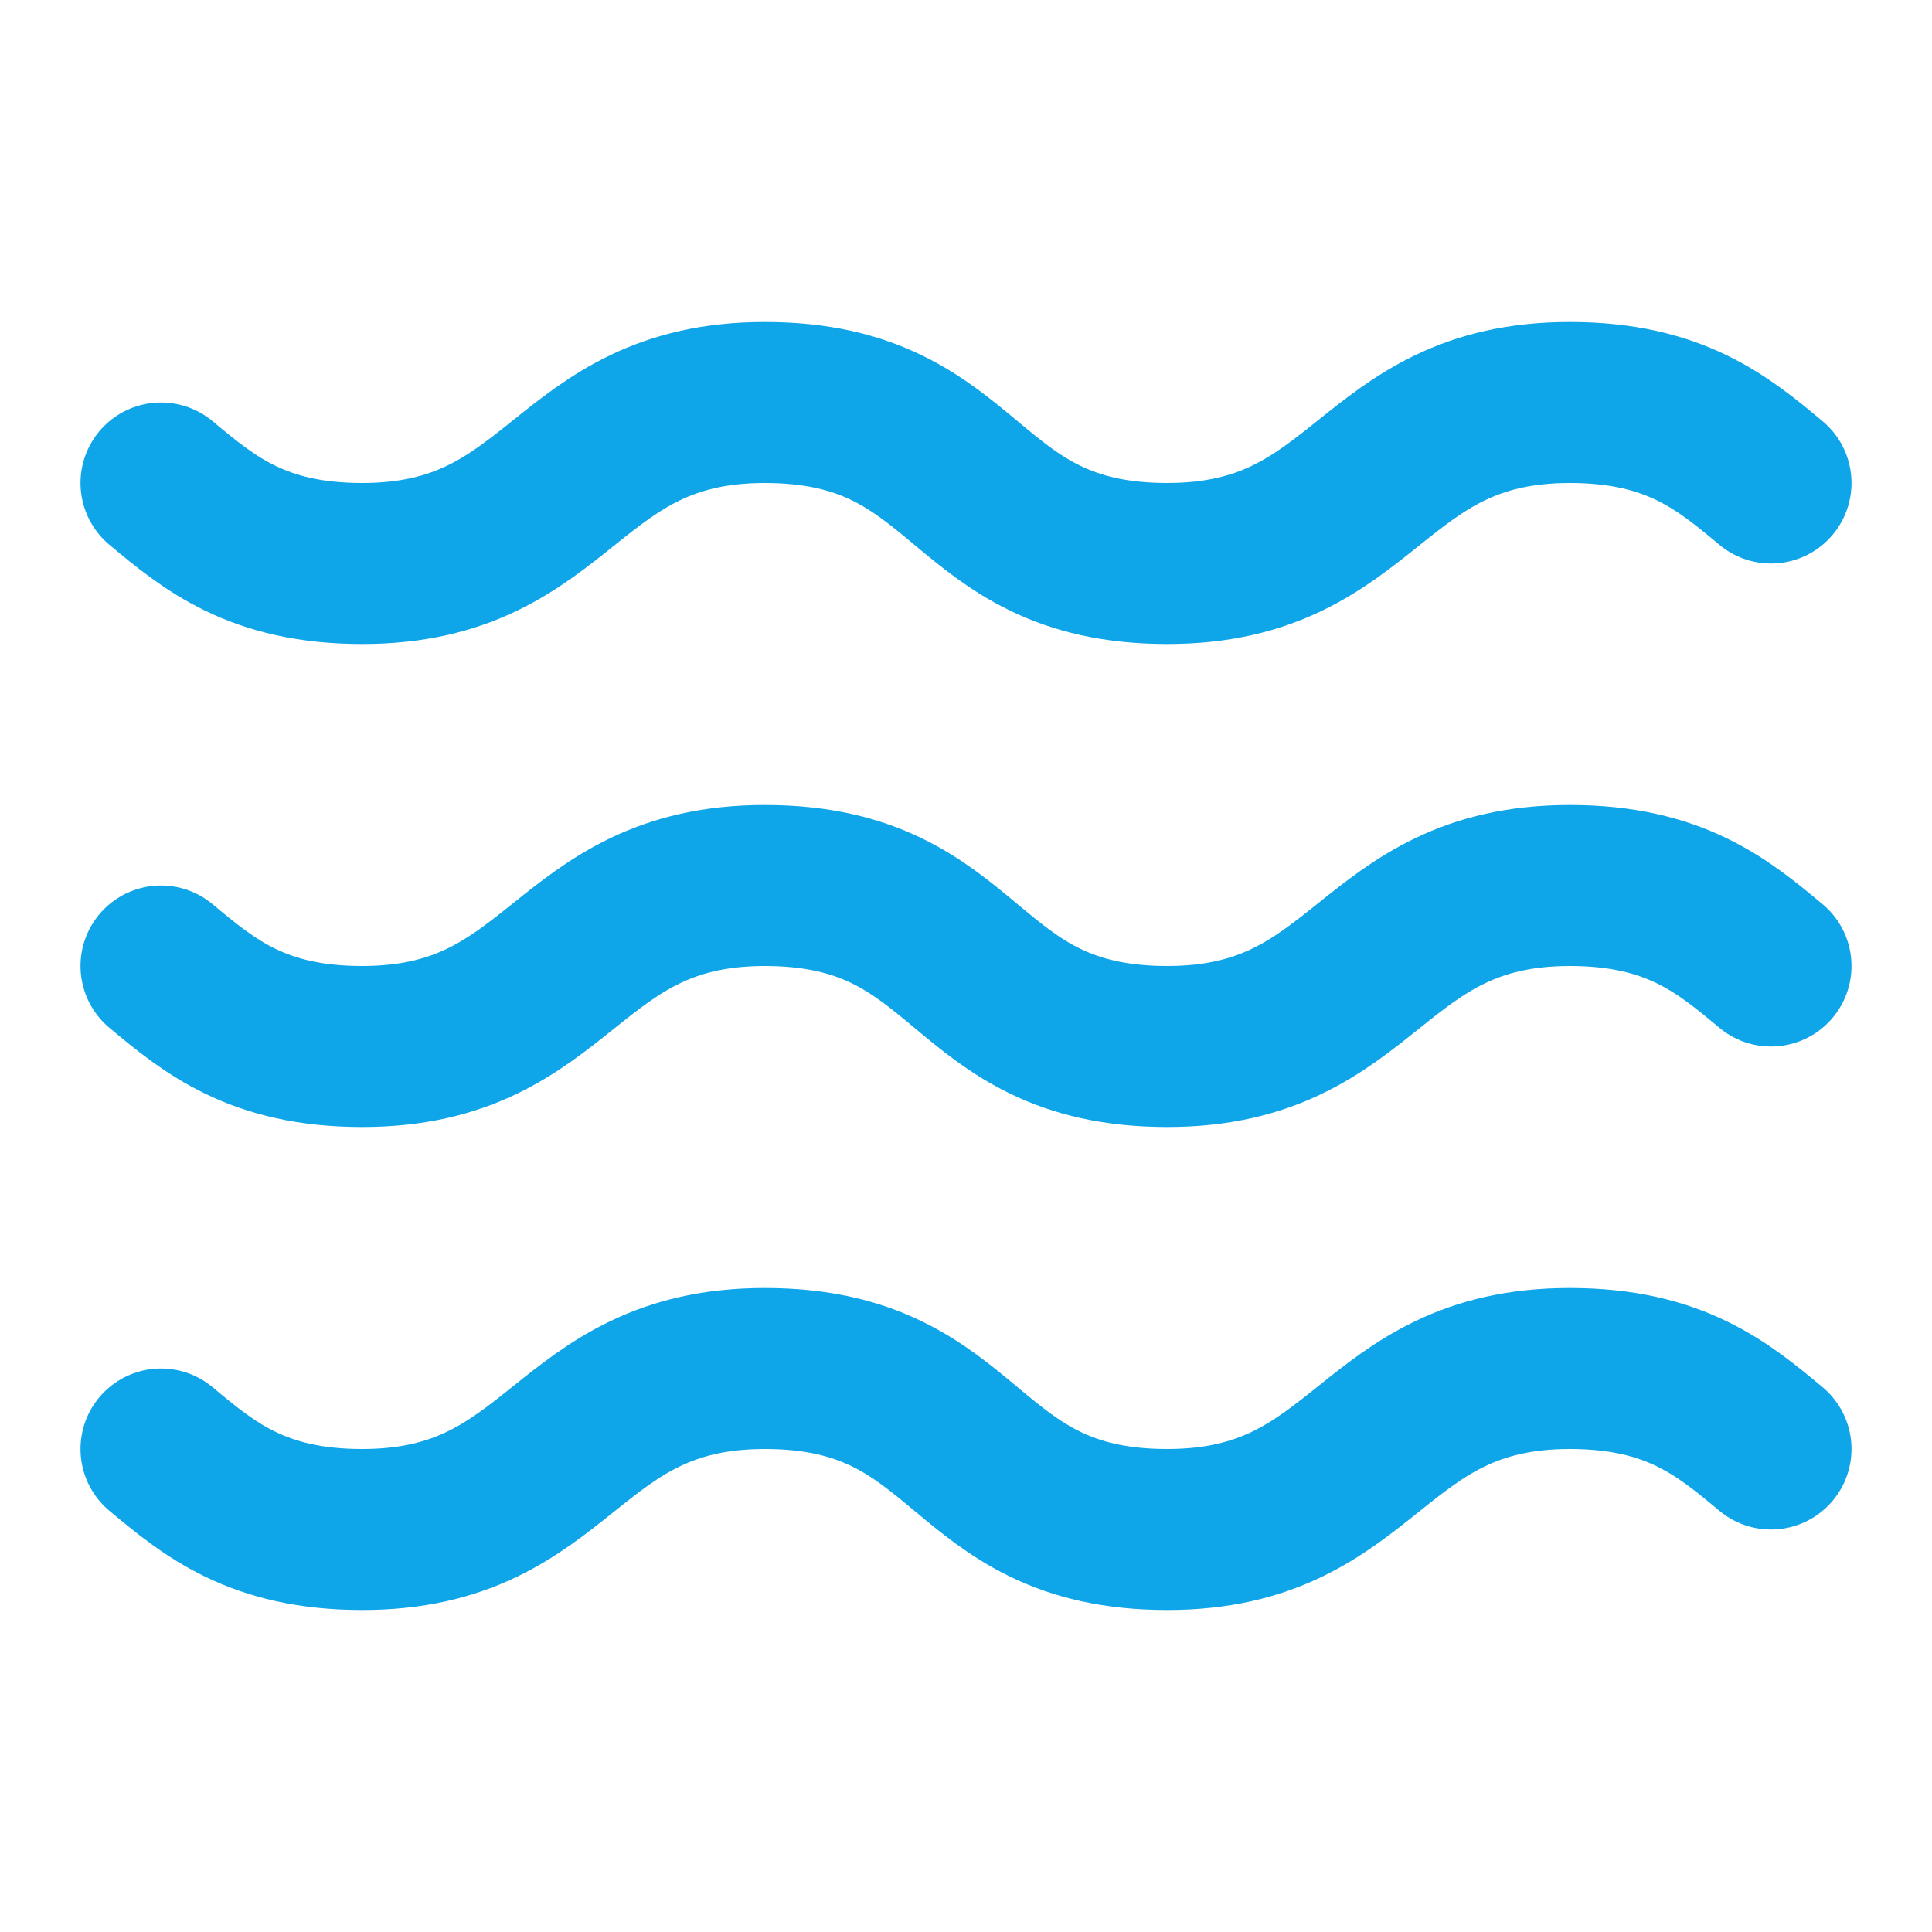 <svg width="16" height="16" viewBox="0 0 24 24" fill="none" xmlns="http://www.w3.org/2000/svg">
  <path d="M2 6c.6.5 1.2 1 2.5 1C7 7 7 5 9.5 5c2.6 0 2.4 2 5 2 2.5 0 2.5-2 5-2 1.3 0 1.9.5 2.5 1" stroke="#0ea5e9" stroke-width="2" stroke-linecap="round" stroke-linejoin="round"/>
  <path d="M2 12c.6.5 1.2 1 2.5 1 2.5 0 2.5-2 5-2 2.6 0 2.4 2 5 2 2.5 0 2.5-2 5-2 1.3 0 1.9.5 2.5 1" stroke="#0ea5e9" stroke-width="2" stroke-linecap="round" stroke-linejoin="round"/>
  <path d="M2 18c.6.5 1.2 1 2.5 1 2.5 0 2.5-2 5-2 2.6 0 2.4 2 5 2 2.5 0 2.5-2 5-2 1.3 0 1.9.5 2.5 1" stroke="#0ea5e9" stroke-width="2" stroke-linecap="round" stroke-linejoin="round"/>
</svg>
